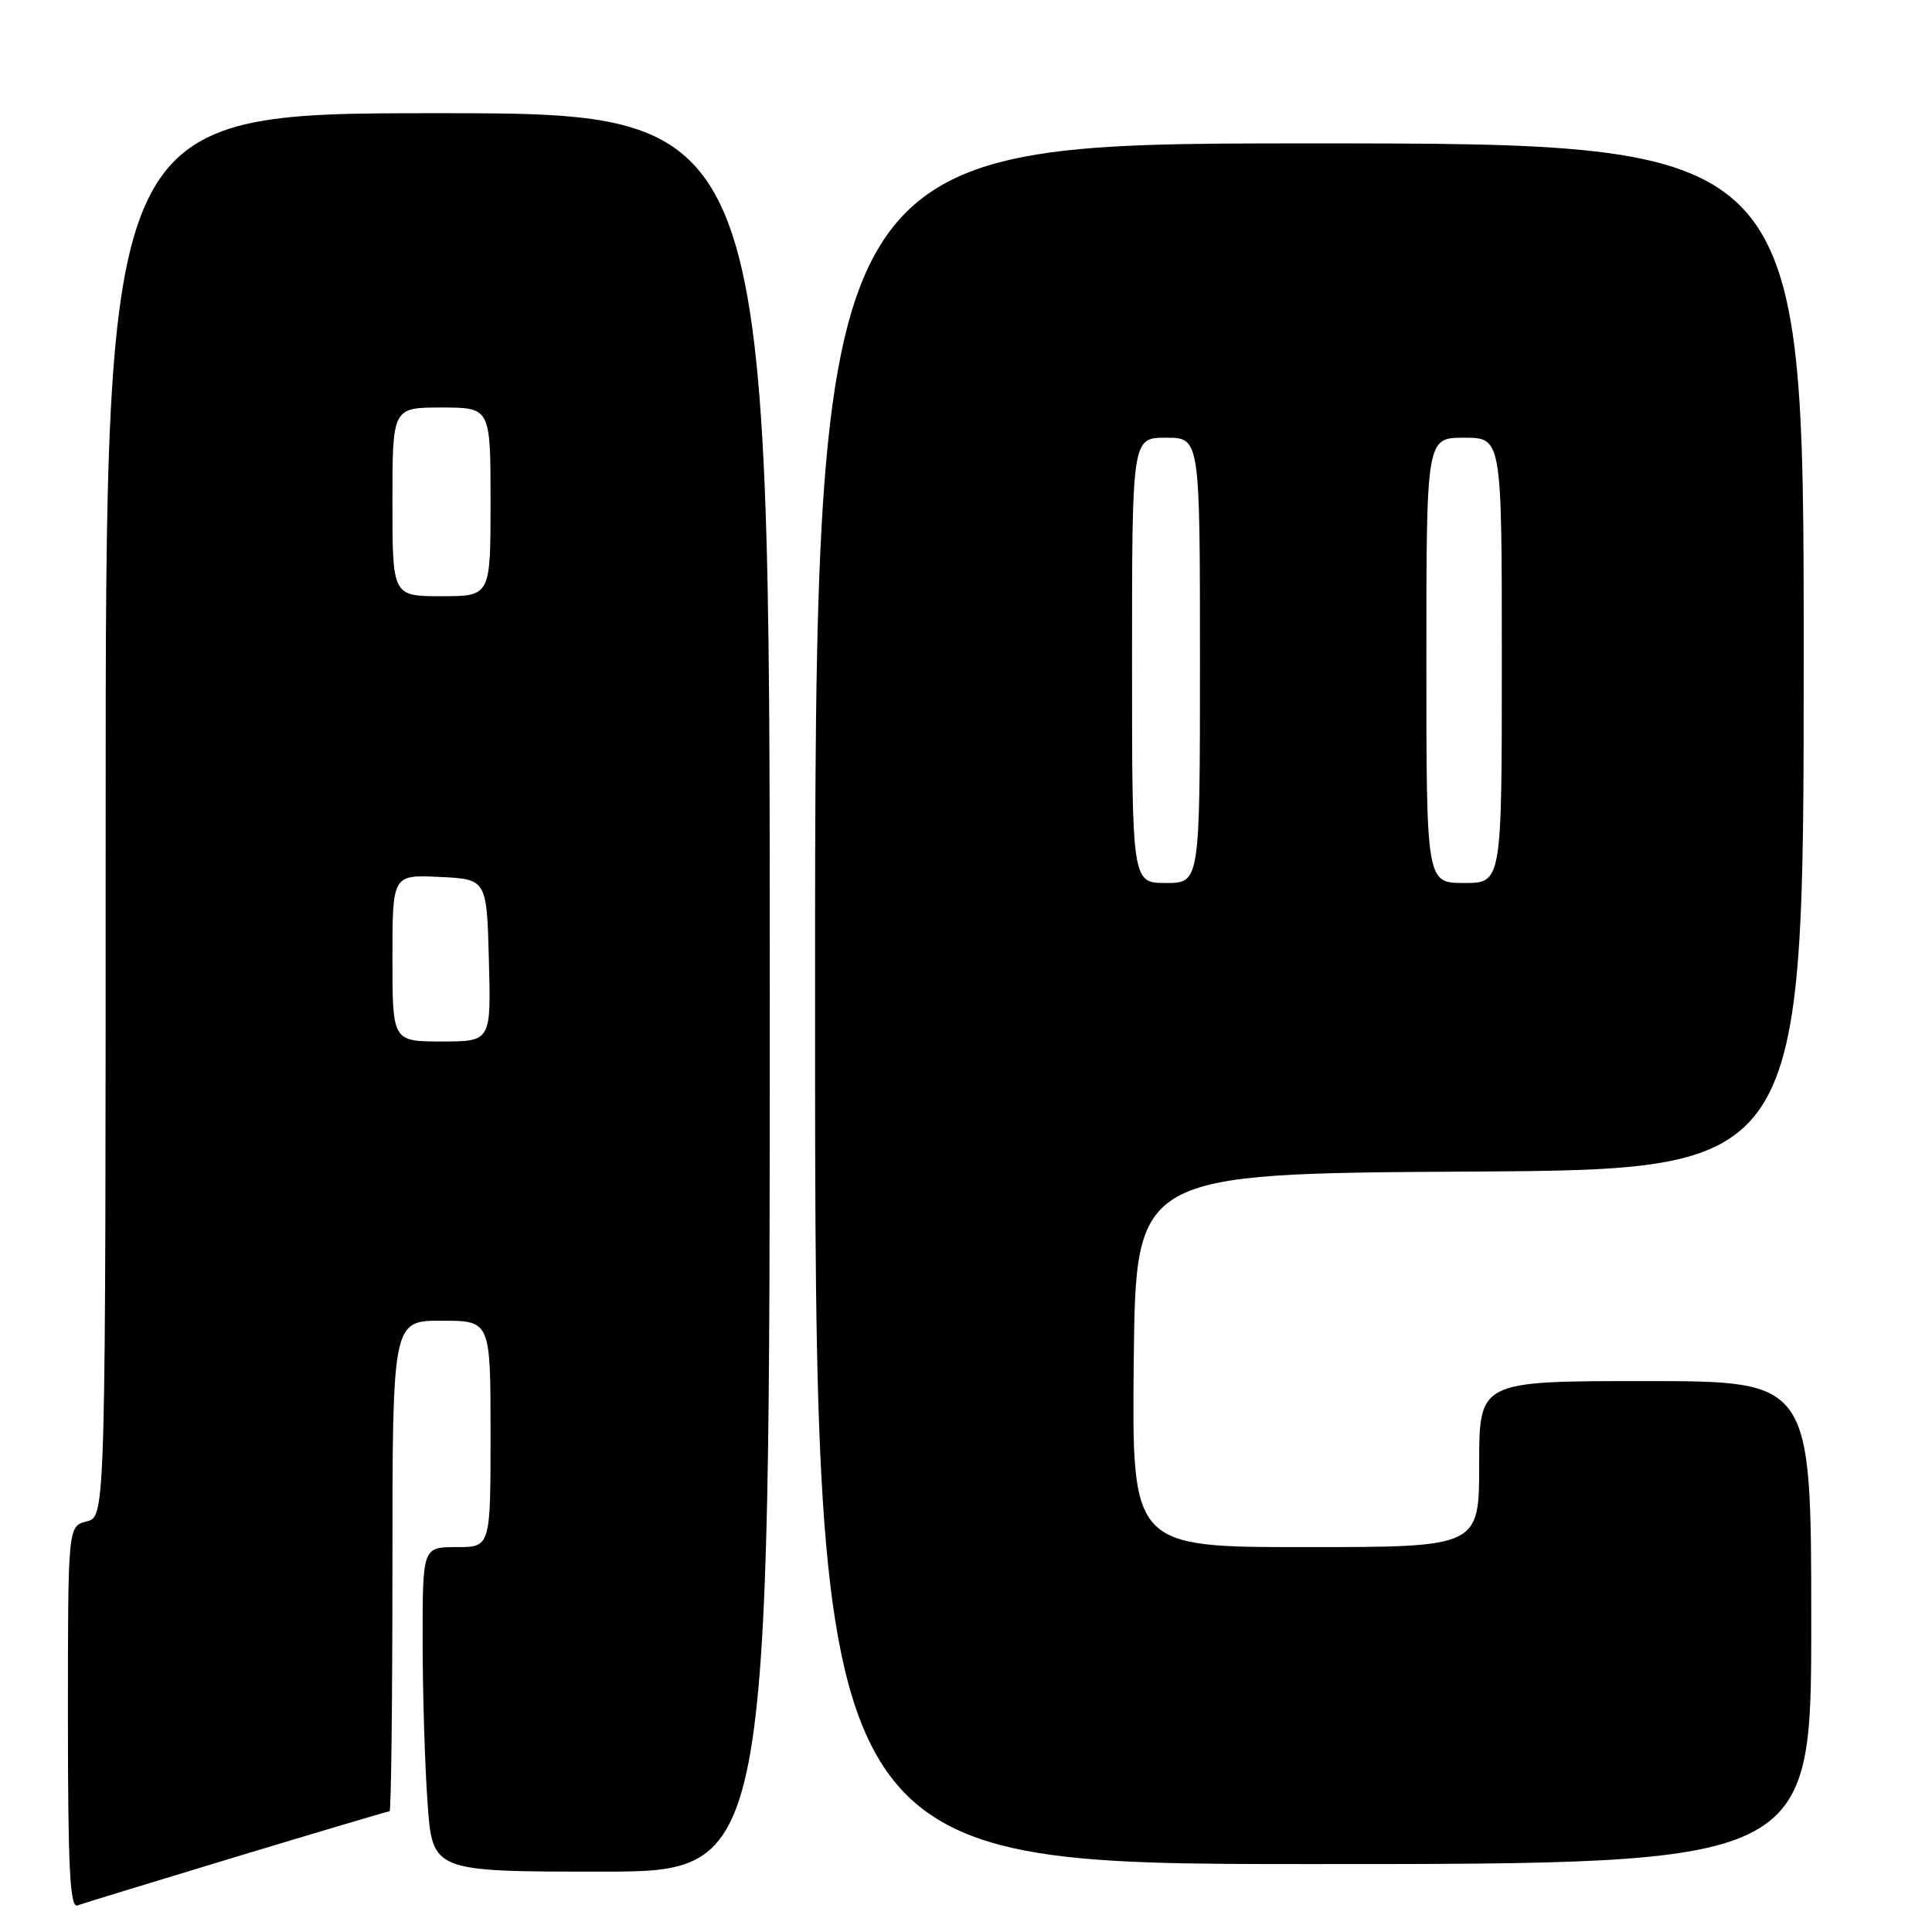 <?xml version="1.0" encoding="UTF-8" standalone="no"?>
<!DOCTYPE svg PUBLIC "-//W3C//DTD SVG 1.1//EN" "http://www.w3.org/Graphics/SVG/1.1/DTD/svg11.dtd" >
<svg xmlns="http://www.w3.org/2000/svg" xmlns:xlink="http://www.w3.org/1999/xlink" version="1.1" viewBox="0 0 256 256">
 <g >
 <path fill="currentColor"
d=" M 31.37 246.01 C 42.30 242.71 51.42 240.00 51.62 240.00 C 51.83 240.00 52.00 225.38 52.00 207.50 C 52.00 175.00 52.00 175.00 58.50 175.00 C 65.00 175.00 65.00 175.00 65.00 190.00 C 65.00 205.00 65.00 205.00 60.50 205.00 C 56.00 205.00 56.00 205.00 56.00 217.35 C 56.00 224.14 56.29 233.81 56.65 238.85 C 57.30 248.00 57.30 248.00 79.65 248.00 C 102.00 248.00 102.00 248.00 102.00 131.50 C 102.00 15.00 102.00 15.00 58.00 15.00 C 14.00 15.00 14.00 15.00 14.00 107.98 C 14.00 200.96 14.00 200.96 11.50 201.59 C 9.00 202.22 9.00 202.22 9.00 227.58 C 9.00 247.44 9.27 252.84 10.25 252.48 C 10.94 252.23 20.44 249.32 31.37 246.01 Z  M 240.00 215.00 C 240.00 183.00 240.00 183.00 218.00 183.00 C 196.00 183.00 196.00 183.00 196.00 194.00 C 196.00 205.00 196.00 205.00 172.98 205.00 C 149.97 205.00 149.97 205.00 150.23 180.25 C 150.50 155.50 150.50 155.50 194.75 155.24 C 239.00 154.98 239.00 154.98 239.00 86.99 C 239.00 19.00 239.00 19.00 173.50 19.00 C 108.00 19.00 108.00 19.00 108.00 133.00 C 108.00 247.00 108.00 247.00 174.00 247.00 C 240.00 247.00 240.00 247.00 240.00 215.00 Z  M 52.00 126.95 C 52.00 115.90 52.00 115.90 58.25 116.20 C 64.50 116.50 64.50 116.50 64.78 127.25 C 65.07 138.00 65.07 138.00 58.53 138.00 C 52.00 138.00 52.00 138.00 52.00 126.95 Z  M 52.00 66.50 C 52.00 54.00 52.00 54.00 58.50 54.00 C 65.00 54.00 65.00 54.00 65.00 66.50 C 65.00 79.00 65.00 79.00 58.50 79.00 C 52.00 79.00 52.00 79.00 52.00 66.50 Z  M 150.00 87.50 C 150.00 58.00 150.00 58.00 154.50 58.00 C 159.00 58.00 159.00 58.00 159.00 87.50 C 159.00 117.00 159.00 117.00 154.50 117.00 C 150.00 117.00 150.00 117.00 150.00 87.50 Z  M 189.00 87.50 C 189.00 58.00 189.00 58.00 194.00 58.00 C 199.00 58.00 199.00 58.00 199.00 87.50 C 199.00 117.00 199.00 117.00 194.00 117.00 C 189.00 117.00 189.00 117.00 189.00 87.50 Z "/>
</g>
</svg>